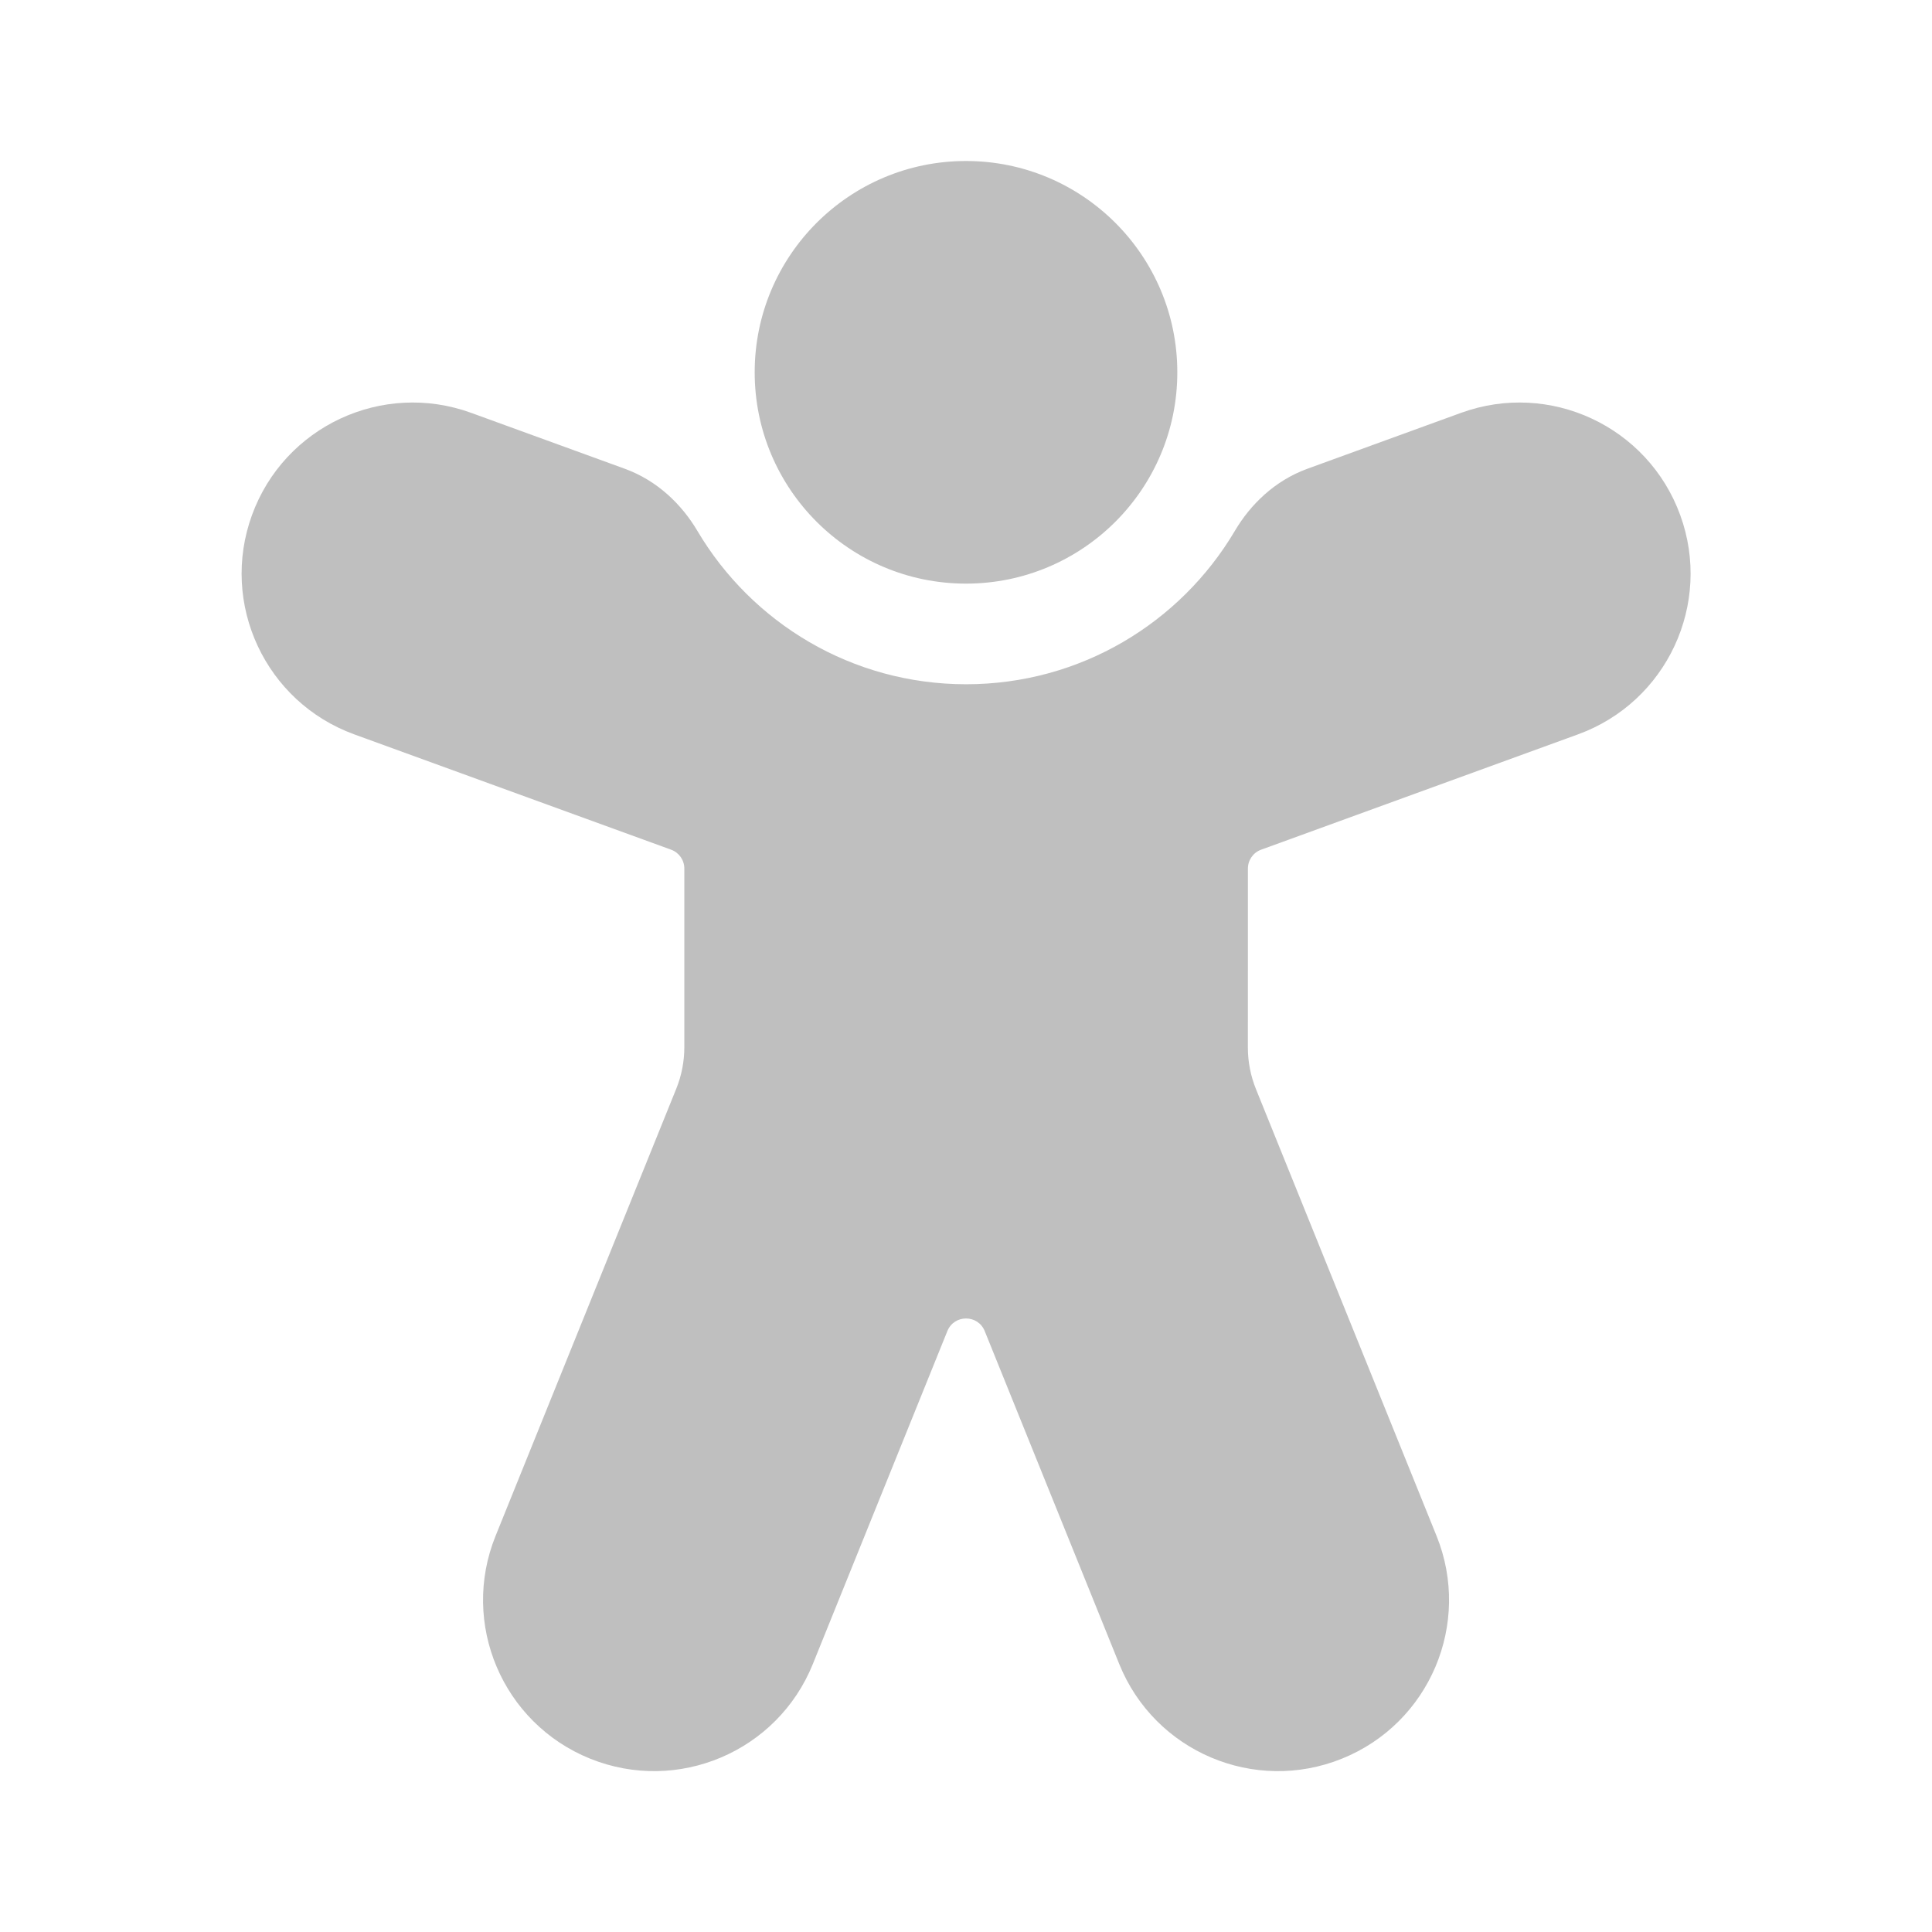 <svg width="512" height="512" viewBox="0 0 48 48" fill="none" xmlns="http://www.w3.org/2000/svg"><path d="M24 14.5C26.899 14.5 29.25 12.149 29.25 9.25C29.25 6.351 26.899 4 24 4C21.101 4 18.75 6.351 18.75 9.25C18.75 12.149 21.101 14.5 24 14.5ZM11.708 10.258C9.502 9.455 7.063 10.592 6.26 12.798C5.457 15.003 6.595 17.442 8.801 18.245L16.673 21.11C16.87 21.181 17.002 21.369 17.002 21.579L17.002 26.018C17.002 26.371 16.934 26.721 16.802 27.048L12.312 38.16C11.432 40.337 12.484 42.813 14.66 43.693C16.837 44.572 19.314 43.521 20.194 41.344L23.537 33.07C23.706 32.653 24.296 32.653 24.465 33.07L27.808 41.344C28.688 43.521 31.165 44.572 33.342 43.693C35.518 42.814 36.57 40.337 35.691 38.16L31.203 27.056C31.071 26.728 31.003 26.379 31.003 26.026L31.004 21.579C31.004 21.369 31.135 21.181 31.333 21.11L39.205 18.245C41.411 17.442 42.548 15.003 41.745 12.798C40.942 10.592 38.503 9.455 36.297 10.258L32.485 11.645C31.665 11.943 31.063 12.541 30.68 13.189C29.329 15.473 26.843 17 24.003 17C21.162 17 18.677 15.473 17.326 13.189C16.942 12.541 16.34 11.943 15.52 11.645L11.708 10.258Z" fill="#bfbfbf"/></svg>